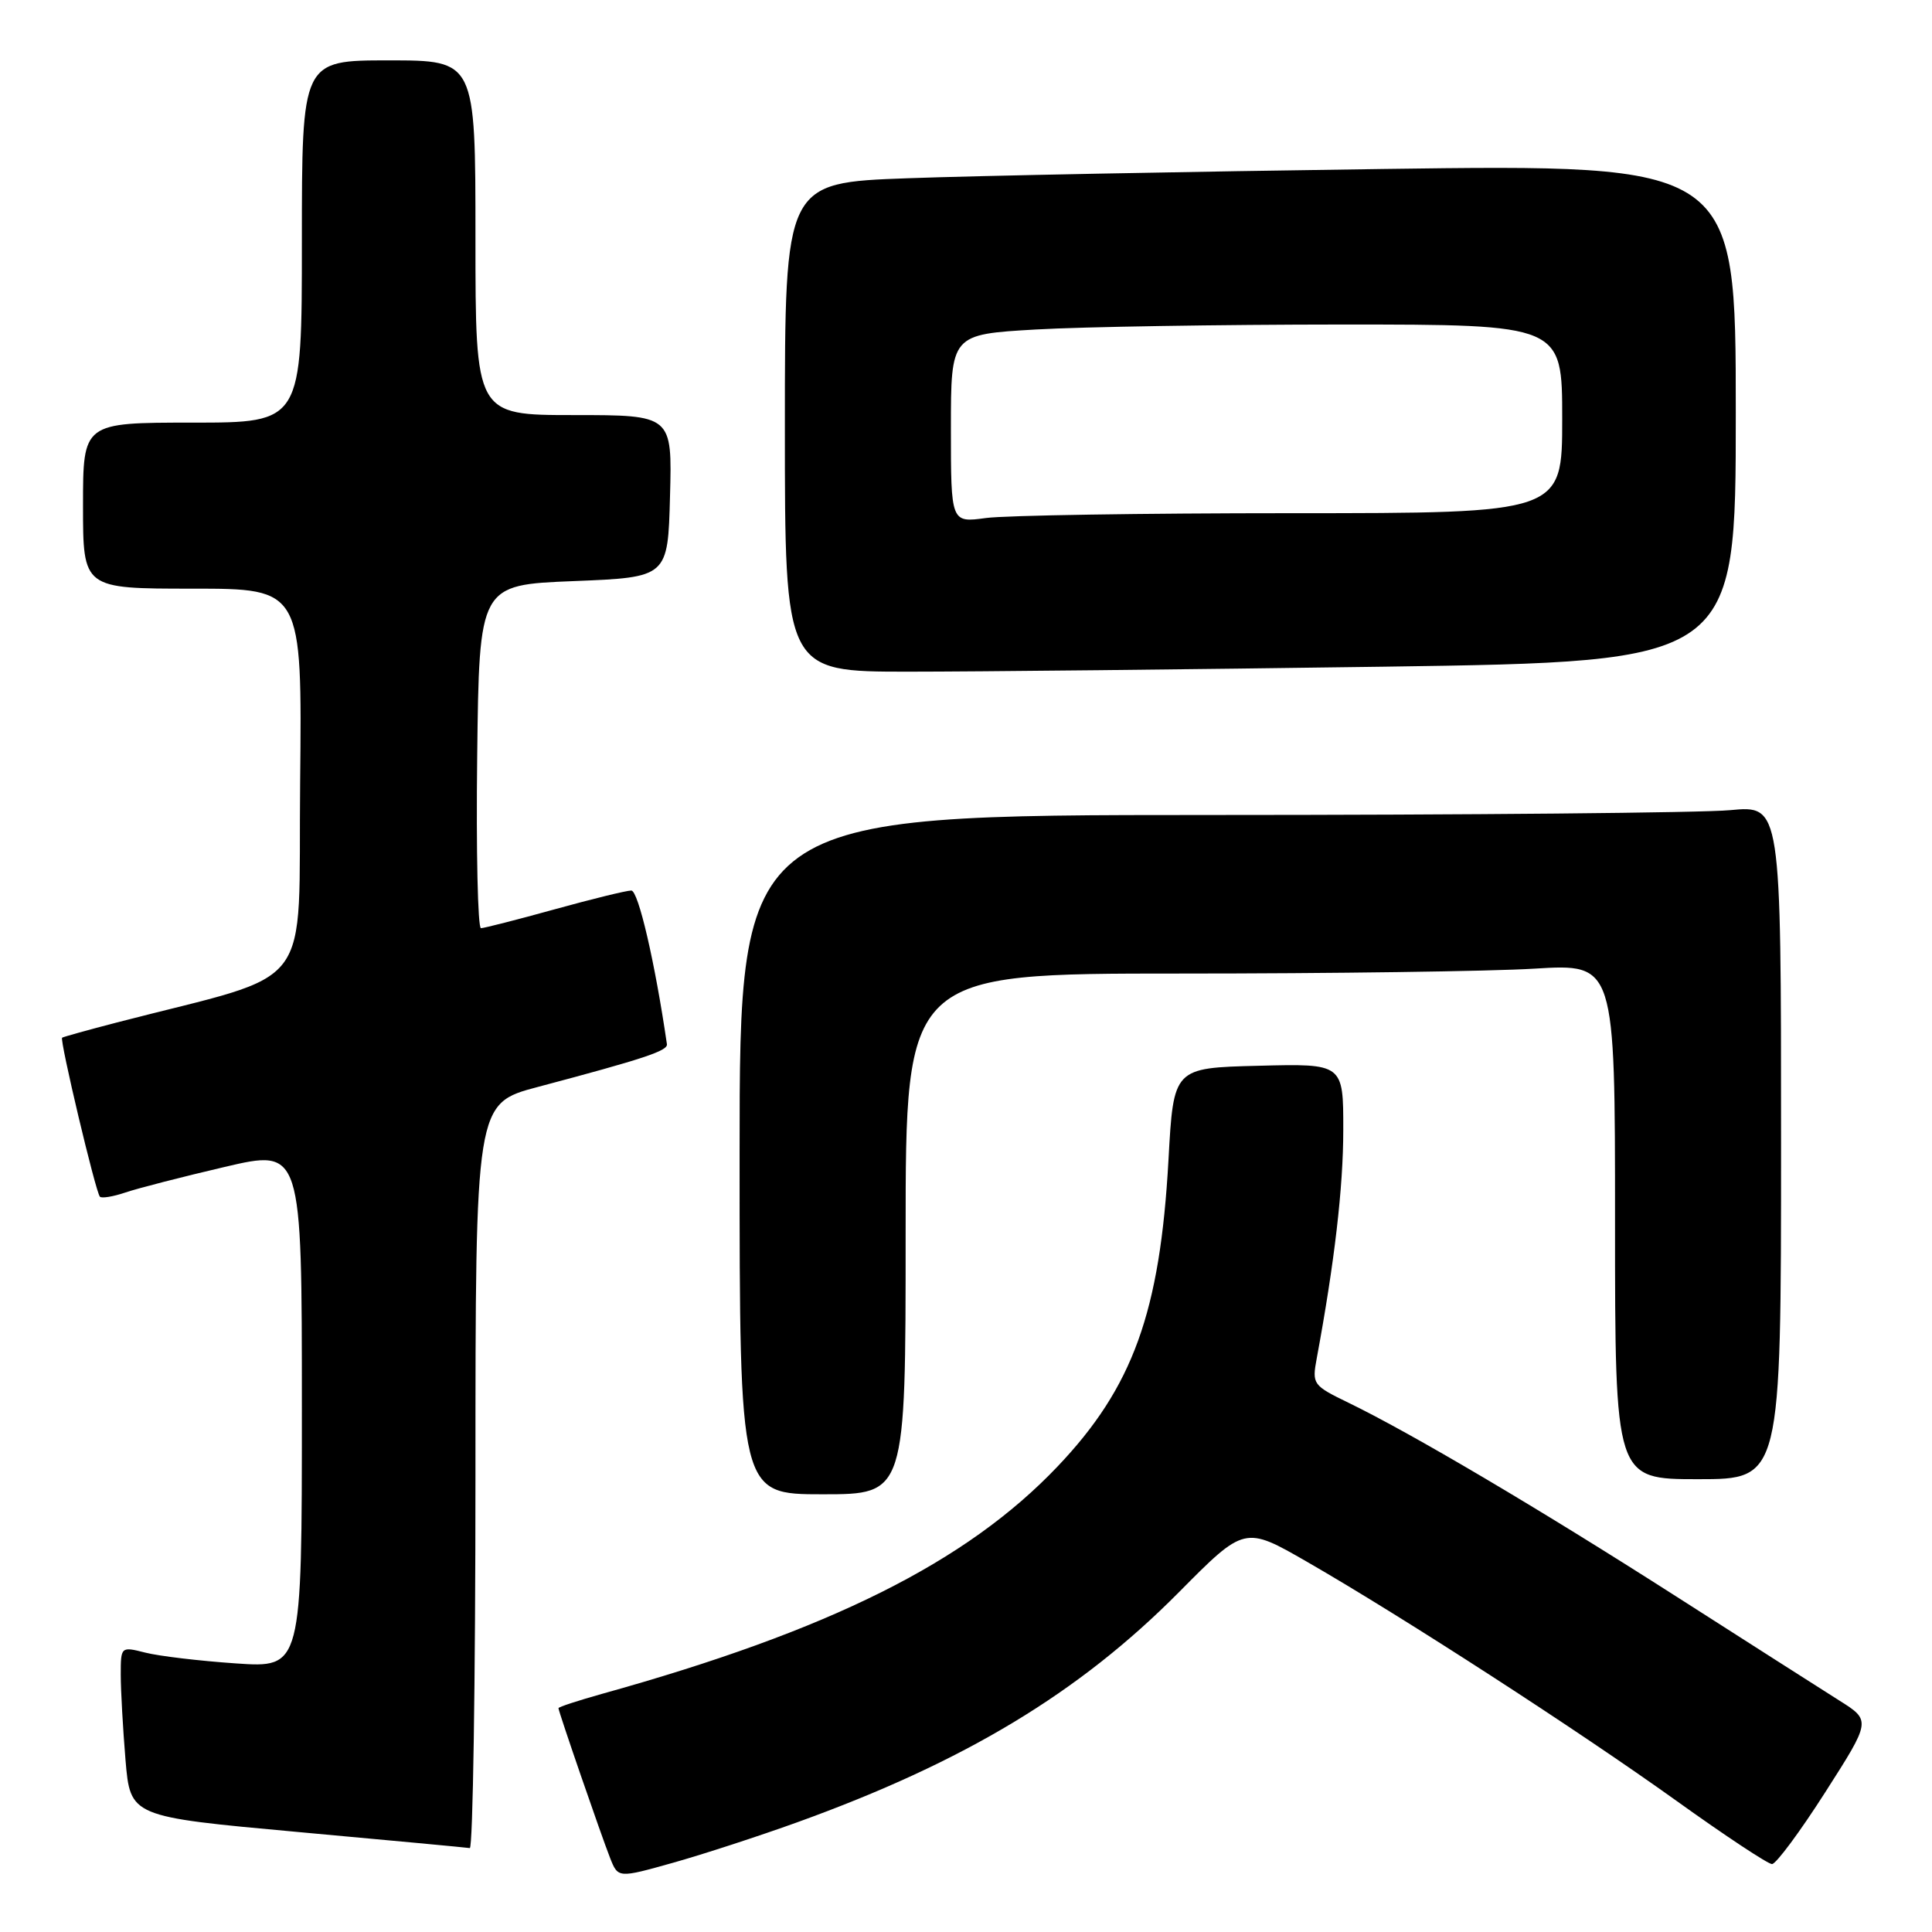 <?xml version="1.0" encoding="UTF-8" standalone="no"?>
<!DOCTYPE svg PUBLIC "-//W3C//DTD SVG 1.1//EN" "http://www.w3.org/Graphics/SVG/1.1/DTD/svg11.dtd" >
<svg xmlns="http://www.w3.org/2000/svg" xmlns:xlink="http://www.w3.org/1999/xlink" version="1.1" viewBox="0 0 256 256">
 <g >
 <path fill="currentColor"
d=" M 105.62 241.47 C 127.82 233.46 142.98 224.32 156.21 210.98 C 164.92 202.19 164.92 202.19 173.21 206.96 C 185.84 214.23 209.15 229.31 222.17 238.64 C 228.58 243.24 234.27 247.00 234.80 247.00 C 235.33 247.00 238.51 242.72 241.85 237.49 C 247.93 227.98 247.93 227.98 243.72 225.33 C 241.40 223.86 231.62 217.63 222.00 211.47 C 203.80 199.83 186.97 189.89 178.66 185.86 C 173.96 183.58 173.84 183.41 174.47 180.01 C 176.83 167.28 177.99 157.34 177.99 149.72 C 178.00 140.93 178.00 140.93 166.75 141.22 C 155.50 141.50 155.50 141.50 154.83 153.68 C 153.71 173.88 150.12 183.82 140.13 194.32 C 128.06 207.01 109.98 216.04 79.75 224.45 C 76.59 225.34 74.00 226.18 74.00 226.34 C 74.00 226.78 79.65 243.16 80.84 246.19 C 81.90 248.87 81.90 248.87 89.20 246.82 C 93.22 245.69 100.60 243.28 105.62 241.47 Z  M 63.00 195.61 C 63.00 146.22 63.00 146.22 71.25 144.03 C 85.34 140.29 88.50 139.24 88.37 138.36 C 86.80 127.56 84.58 118.00 83.65 118.00 C 83.01 118.00 78.44 119.12 73.49 120.49 C 68.55 121.86 64.15 122.98 63.73 122.99 C 63.31 122.99 63.08 112.76 63.23 100.25 C 63.50 77.50 63.50 77.50 76.00 77.00 C 88.50 76.50 88.50 76.50 88.78 65.75 C 89.07 55.00 89.07 55.00 76.03 55.00 C 63.00 55.00 63.00 55.00 63.00 31.50 C 63.00 8.00 63.00 8.00 51.50 8.00 C 40.00 8.00 40.00 8.00 40.00 32.00 C 40.00 56.00 40.00 56.00 25.50 56.00 C 11.00 56.00 11.00 56.00 11.00 67.00 C 11.00 78.00 11.00 78.00 25.52 78.00 C 40.03 78.00 40.03 78.00 39.77 103.61 C 39.47 132.13 42.19 128.56 15.50 135.48 C 11.65 136.48 8.38 137.39 8.23 137.50 C 7.88 137.77 12.68 158.02 13.24 158.57 C 13.48 158.81 14.99 158.56 16.59 158.02 C 18.19 157.47 24.11 155.95 29.75 154.63 C 40.00 152.23 40.00 152.23 40.00 186.62 C 40.00 221.01 40.00 221.01 31.25 220.41 C 26.44 220.08 21.04 219.44 19.25 218.98 C 16.01 218.16 16.00 218.18 16.00 221.93 C 16.00 224.00 16.29 229.08 16.63 233.21 C 17.27 240.72 17.27 240.72 39.38 242.74 C 51.55 243.85 61.84 244.81 62.25 244.88 C 62.66 244.94 63.00 222.77 63.00 195.61 Z  M 120.00 163.50 C 120.00 129.00 120.00 129.00 156.34 129.00 C 176.33 129.00 197.48 128.71 203.34 128.35 C 214.00 127.70 214.00 127.70 214.00 161.85 C 214.00 196.00 214.00 196.00 225.00 196.00 C 236.00 196.00 236.00 196.00 236.00 151.36 C 236.00 106.71 236.00 106.71 229.25 107.35 C 225.54 107.70 194.49 107.99 160.25 107.99 C 98.00 108.00 98.00 108.00 98.00 153.00 C 98.00 198.00 98.00 198.00 109.00 198.00 C 120.00 198.00 120.00 198.00 120.00 163.50 Z  M 183.34 88.34 C 230.00 87.67 230.00 87.67 230.00 54.72 C 230.00 21.76 230.00 21.76 183.25 22.39 C 157.54 22.74 129.19 23.29 120.25 23.62 C 104.00 24.21 104.00 24.21 104.00 56.61 C 104.00 89.00 104.00 89.00 120.34 89.00 C 129.32 89.00 157.67 88.70 183.34 88.34 Z  M 126.00 56.79 C 126.00 44.31 126.00 44.31 137.25 43.66 C 143.44 43.30 161.66 43.01 177.75 43.00 C 207.00 43.00 207.00 43.00 207.00 55.50 C 207.00 68.00 207.00 68.00 171.14 68.00 C 151.42 68.00 133.19 68.29 130.64 68.64 C 126.00 69.27 126.00 69.27 126.00 56.79 Z "/>
</g>
</svg>